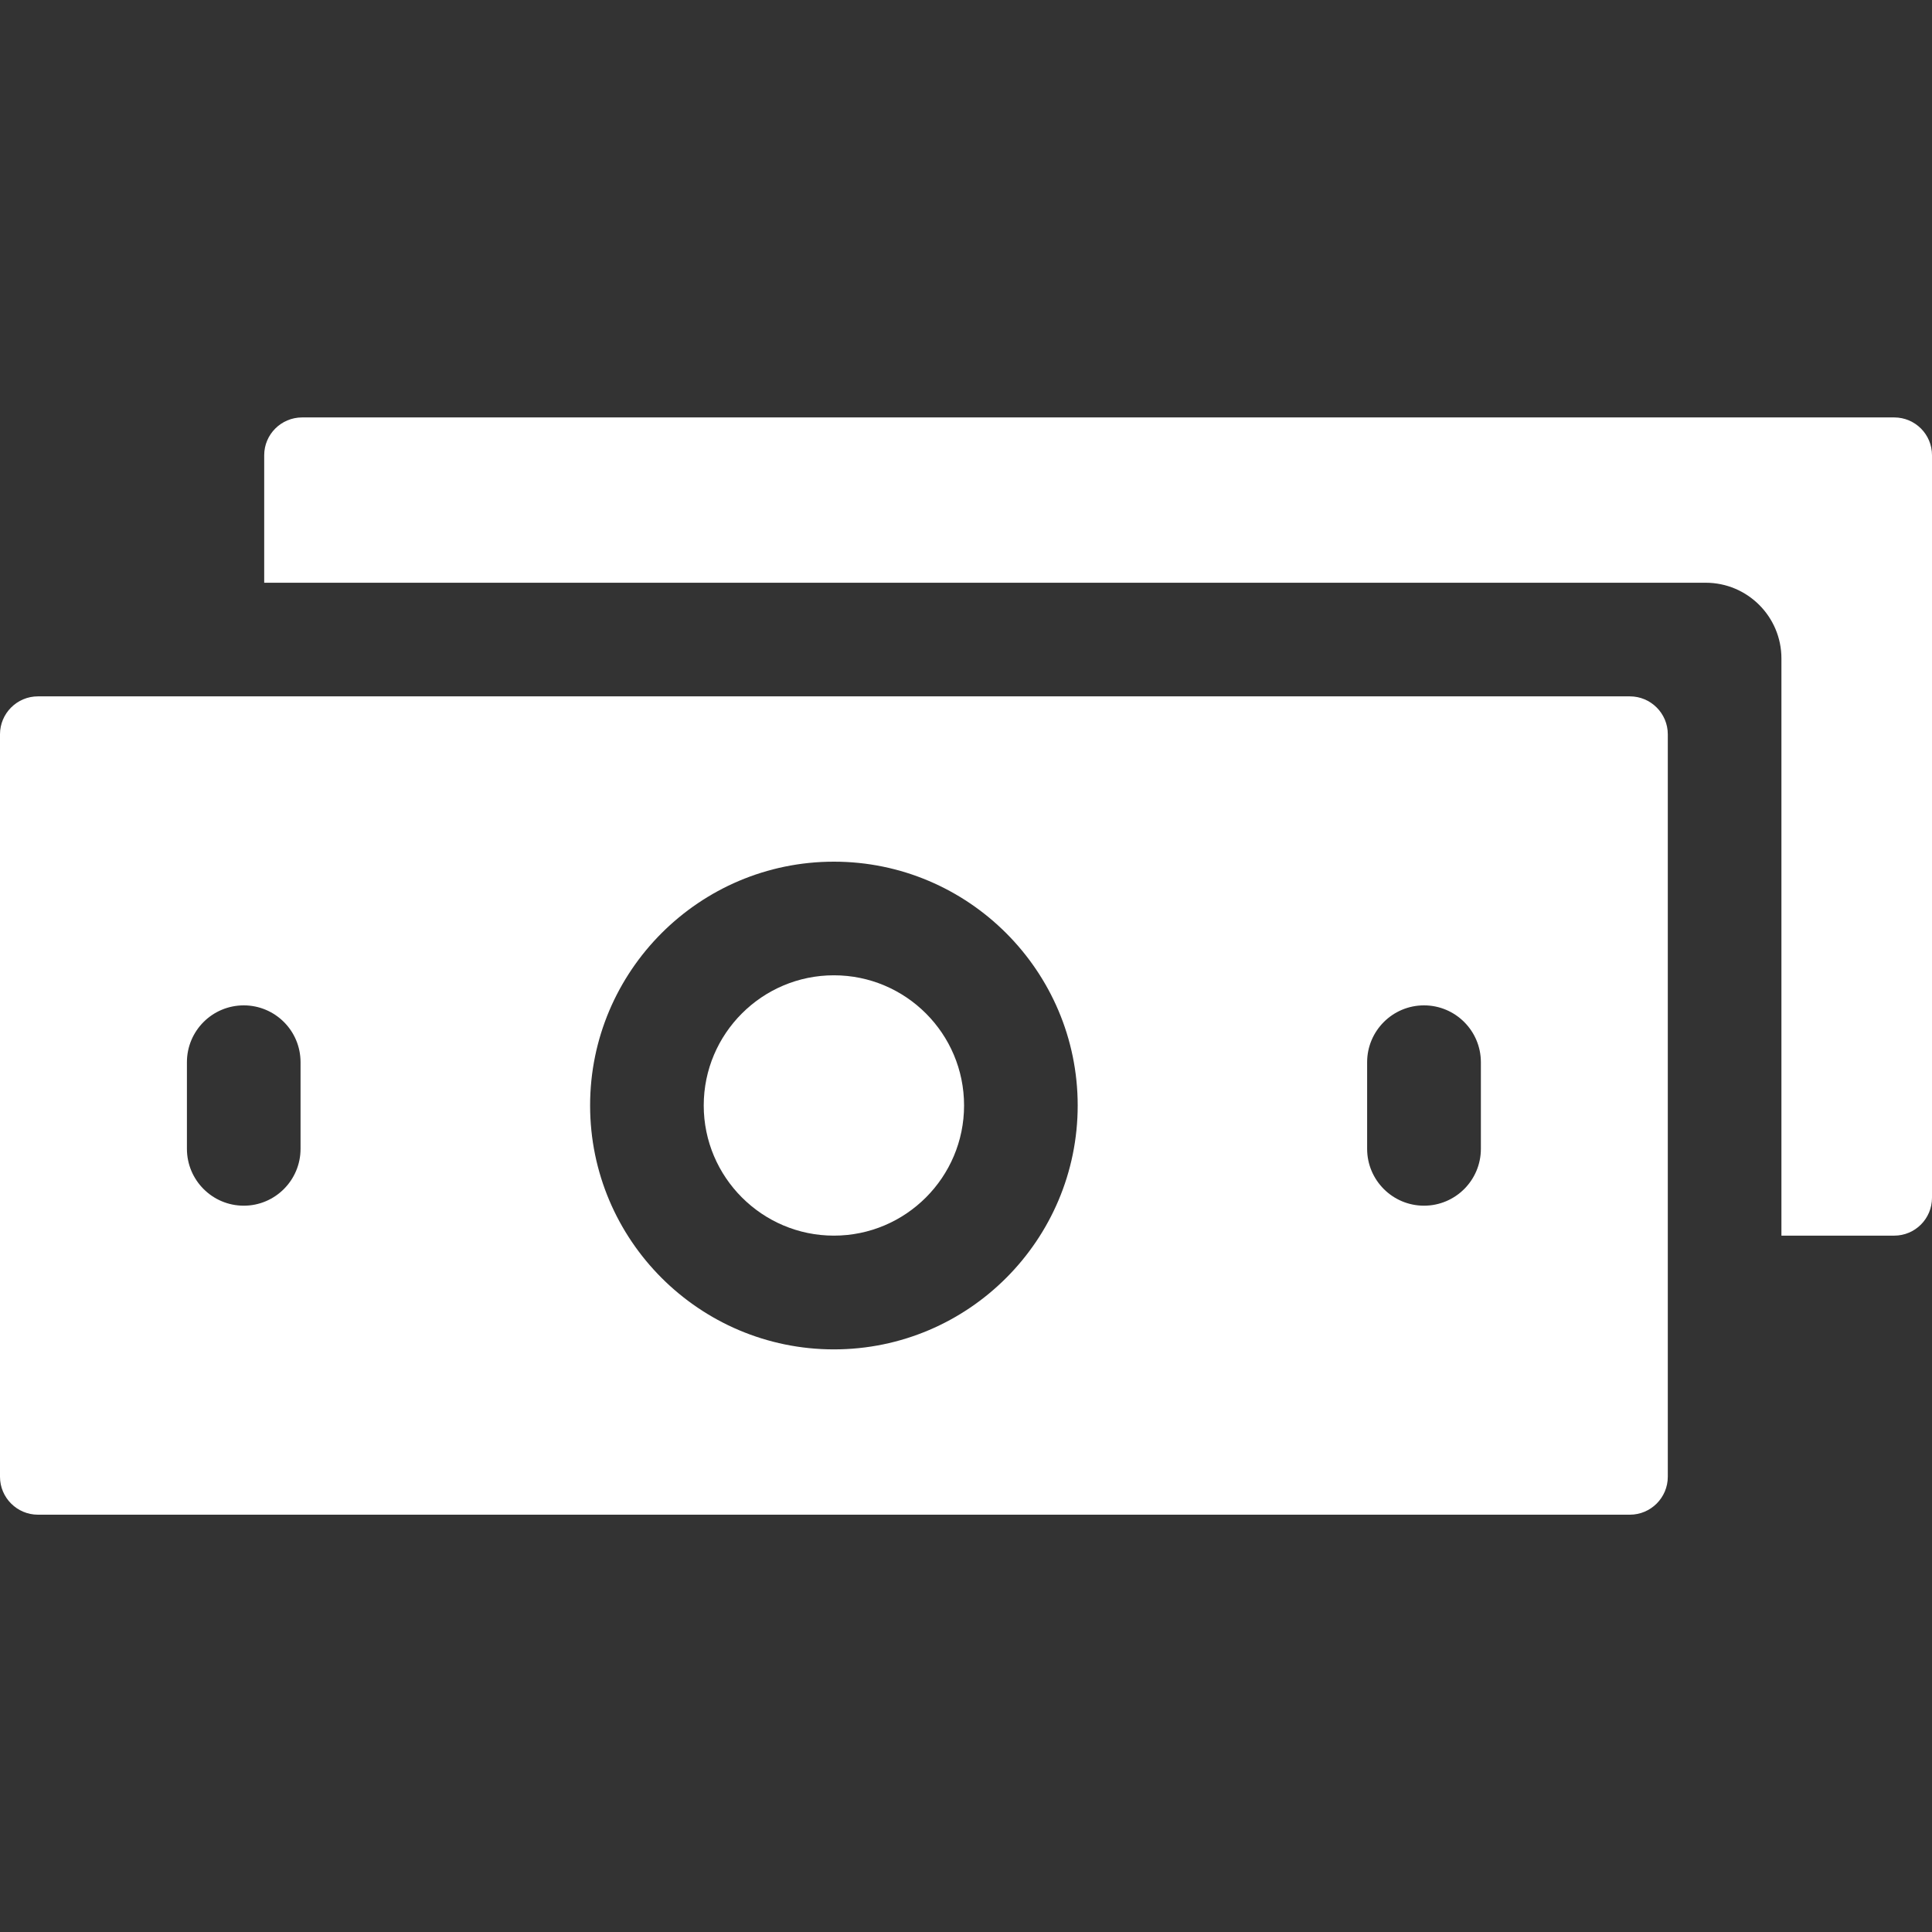 <svg width="16" height="16" viewBox="0 0 16 16" fill="none" xmlns="http://www.w3.org/2000/svg">
<rect x="0" y="0" width="16" height="16" fill="#333333" stroke="none"/>
<g clip-path="url(#clip0_6825_125808)">
<path d="M15.687 3.457H2.502C2.329 3.457 2.188 3.597 2.188 3.77V4.826H14.126C14.472 4.826 14.753 5.107 14.753 5.453V10.233H15.687C15.86 10.233 16 10.093 16 9.919V3.77C16 3.597 15.86 3.457 15.687 3.457Z" fill="white"/>
<path d="M13.498 5.767H0.314C0.141 5.767 0 5.908 0 6.081V12.23C0 12.403 0.141 12.544 0.314 12.544H13.498C13.671 12.544 13.812 12.403 13.812 12.23V6.081C13.812 5.908 13.671 5.767 13.498 5.767ZM2.489 9.514C2.489 9.774 2.278 9.985 2.019 9.985C1.758 9.985 1.548 9.773 1.548 9.514V8.797C1.548 8.536 1.759 8.326 2.019 8.326C2.276 8.326 2.489 8.534 2.489 8.797V9.514ZM6.906 11.175C5.793 11.175 4.887 10.27 4.887 9.155C4.887 8.042 5.792 7.136 6.906 7.136C8.019 7.136 8.925 8.042 8.925 9.155C8.925 10.267 8.022 11.175 6.906 11.175ZM12.264 9.514C12.264 9.774 12.053 9.985 11.793 9.985C11.533 9.985 11.322 9.774 11.322 9.514V8.797C11.322 8.537 11.533 8.326 11.793 8.326C12.053 8.326 12.264 8.537 12.264 8.797V9.514Z" fill="white"/>
<path d="M6.906 10.233C7.501 10.233 7.984 9.749 7.984 9.155C7.984 8.56 7.501 8.077 6.906 8.077C6.312 8.077 5.828 8.56 5.828 9.155C5.828 9.749 6.312 10.233 6.906 10.233Z" fill="white"/>
</g>
<defs>
<clipPath id="clip0_6825_125808">
<rect width="16" height="16" fill="white"/>
</clipPath>
</defs>
</svg>

